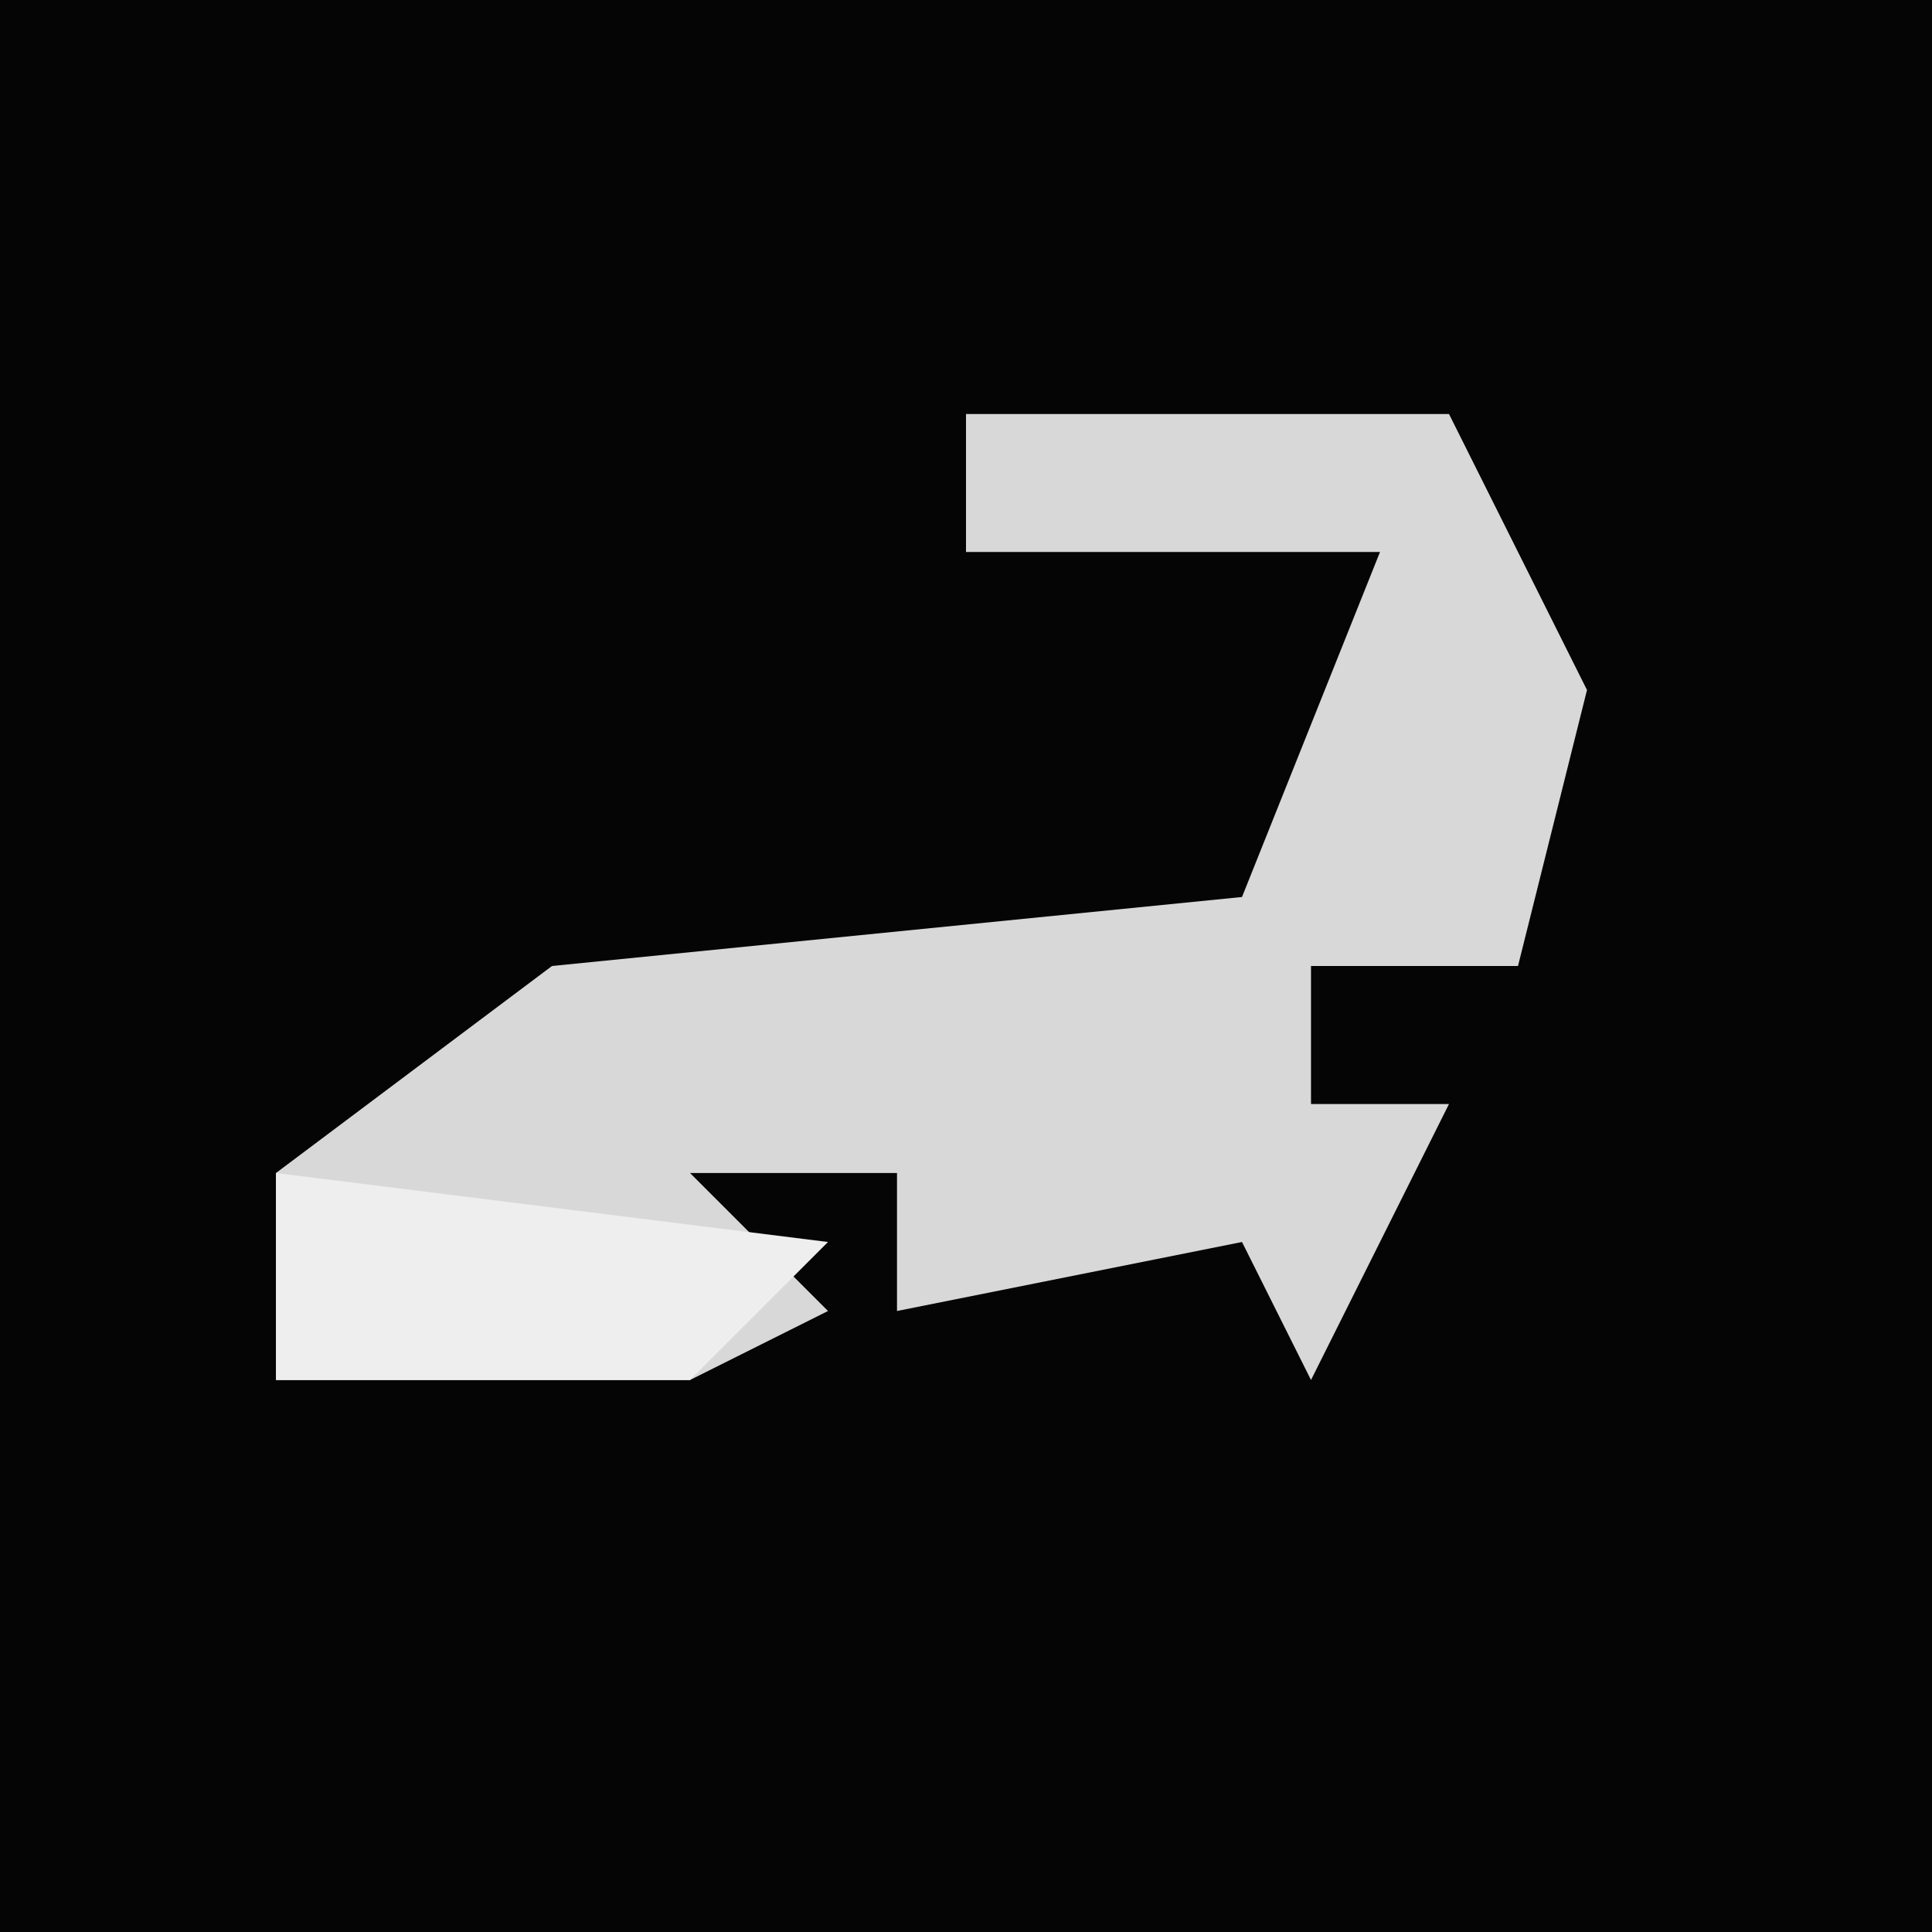 <?xml version="1.0" encoding="UTF-8"?>
<svg version="1.1" xmlns="http://www.w3.org/2000/svg" width="28" height="28">
<path d="M0,0 L28,0 L28,28 L0,28 Z " fill="#050505" transform="translate(0,0)"/>
<path d="M0,0 L7,0 L9,4 L8,8 L5,8 L5,10 L7,10 L5,14 L4,12 L-1,13 L-1,11 L-4,11 L-2,13 L-4,14 L-10,14 L-10,11 L-6,8 L4,7 L6,2 L0,2 Z " fill="#D8D8D8" transform="translate(14,6)"/>
<path d="M0,0 L8,1 L6,3 L0,3 Z " fill="#EEEEEE" transform="translate(4,17)"/>
</svg>

